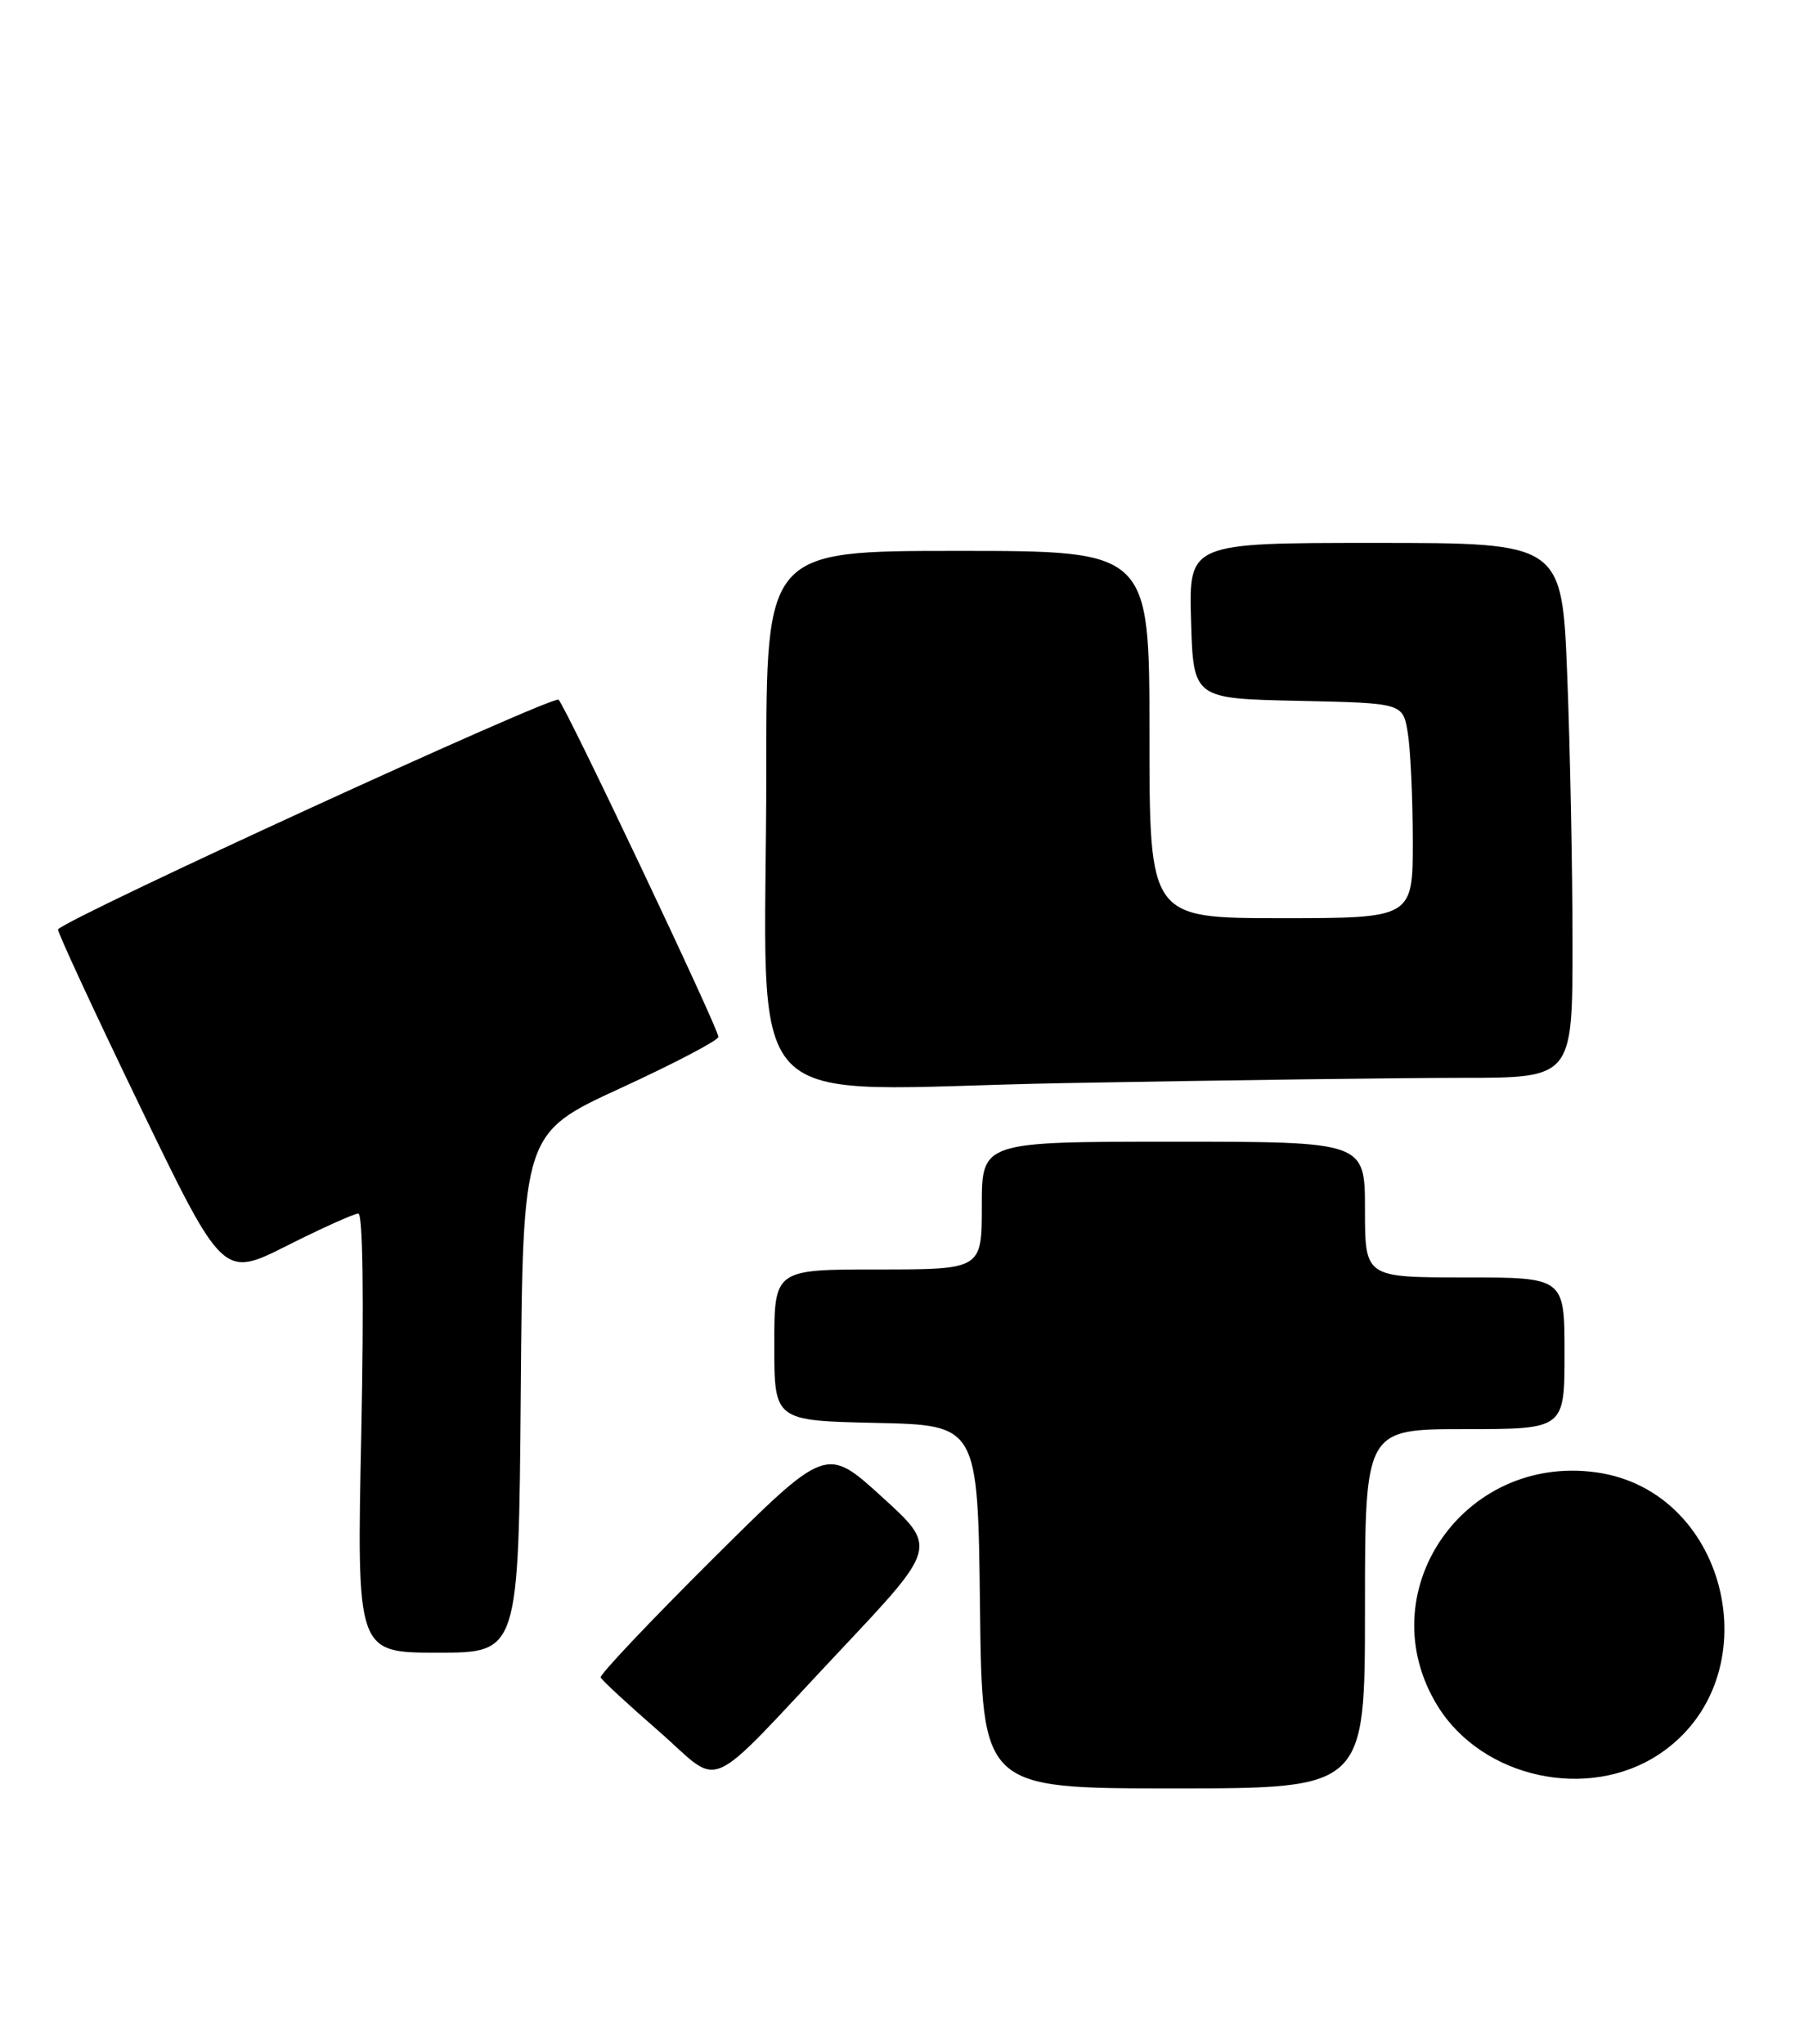 <?xml version="1.0" encoding="UTF-8" standalone="no"?>
<!DOCTYPE svg PUBLIC "-//W3C//DTD SVG 1.1//EN" "http://www.w3.org/Graphics/SVG/1.1/DTD/svg11.dtd" >
<svg xmlns="http://www.w3.org/2000/svg" xmlns:xlink="http://www.w3.org/1999/xlink" version="1.1" viewBox="0 0 226 256">
 <g >
 <path fill="currentColor"
d=" M 171.00 201.50 C 171.00 179.00 171.00 179.00 183.50 179.00 C 196.00 179.00 196.00 179.00 196.00 169.50 C 196.00 160.00 196.00 160.00 183.50 160.00 C 171.00 160.00 171.00 160.00 171.00 151.50 C 171.00 143.00 171.00 143.00 147.00 143.00 C 123.00 143.00 123.00 143.00 123.00 151.00 C 123.00 159.00 123.00 159.00 110.00 159.00 C 97.00 159.00 97.00 159.00 97.00 168.47 C 97.00 177.94 97.00 177.94 109.75 178.22 C 122.50 178.50 122.50 178.50 122.77 201.25 C 123.04 224.00 123.04 224.00 147.02 224.00 C 171.00 224.00 171.00 224.00 171.00 201.50 Z  M 105.33 206.64 C 117.43 193.79 117.43 193.79 110.46 187.46 C 103.50 181.13 103.50 181.13 89.25 195.30 C 81.41 203.10 75.11 209.76 75.25 210.10 C 75.39 210.44 78.64 213.45 82.49 216.80 C 90.69 223.94 87.87 225.20 105.33 206.64 Z  M 207.82 219.74 C 222.03 210.34 216.76 186.71 199.94 184.41 C 183.23 182.11 171.40 199.58 180.11 213.69 C 185.70 222.72 198.94 225.61 207.82 219.74 Z  M 65.24 174.46 C 65.50 141.92 65.50 141.92 77.75 136.29 C 84.49 133.19 90.00 130.30 90.00 129.87 C 90.00 128.81 71.00 88.74 69.98 87.64 C 69.38 87.00 8.95 114.71 7.27 116.40 C 7.11 116.56 11.69 126.45 17.45 138.38 C 27.93 160.06 27.93 160.06 35.94 156.03 C 40.35 153.81 44.38 152.00 44.89 152.00 C 45.46 152.00 45.60 162.73 45.26 179.50 C 44.69 207.00 44.69 207.00 54.83 207.00 C 64.97 207.00 64.97 207.00 65.24 174.46 Z  M 183.16 135.00 C 197.00 135.00 197.00 135.00 197.00 118.16 C 197.00 108.90 196.70 93.82 196.34 84.66 C 195.69 68.00 195.69 68.00 172.31 68.00 C 148.93 68.00 148.93 68.00 149.21 77.75 C 149.50 87.50 149.50 87.50 162.62 87.78 C 175.75 88.06 175.75 88.06 176.36 91.78 C 176.70 93.83 176.98 99.89 176.99 105.25 C 177.00 115.00 177.00 115.00 160.50 115.00 C 144.00 115.00 144.00 115.00 144.00 92.00 C 144.00 69.00 144.00 69.00 120.00 69.00 C 96.00 69.00 96.00 69.00 96.00 96.35 C 96.00 141.20 91.47 136.43 133.32 135.66 C 153.13 135.30 175.55 135.00 183.16 135.00 Z "/>
</g>
</svg>